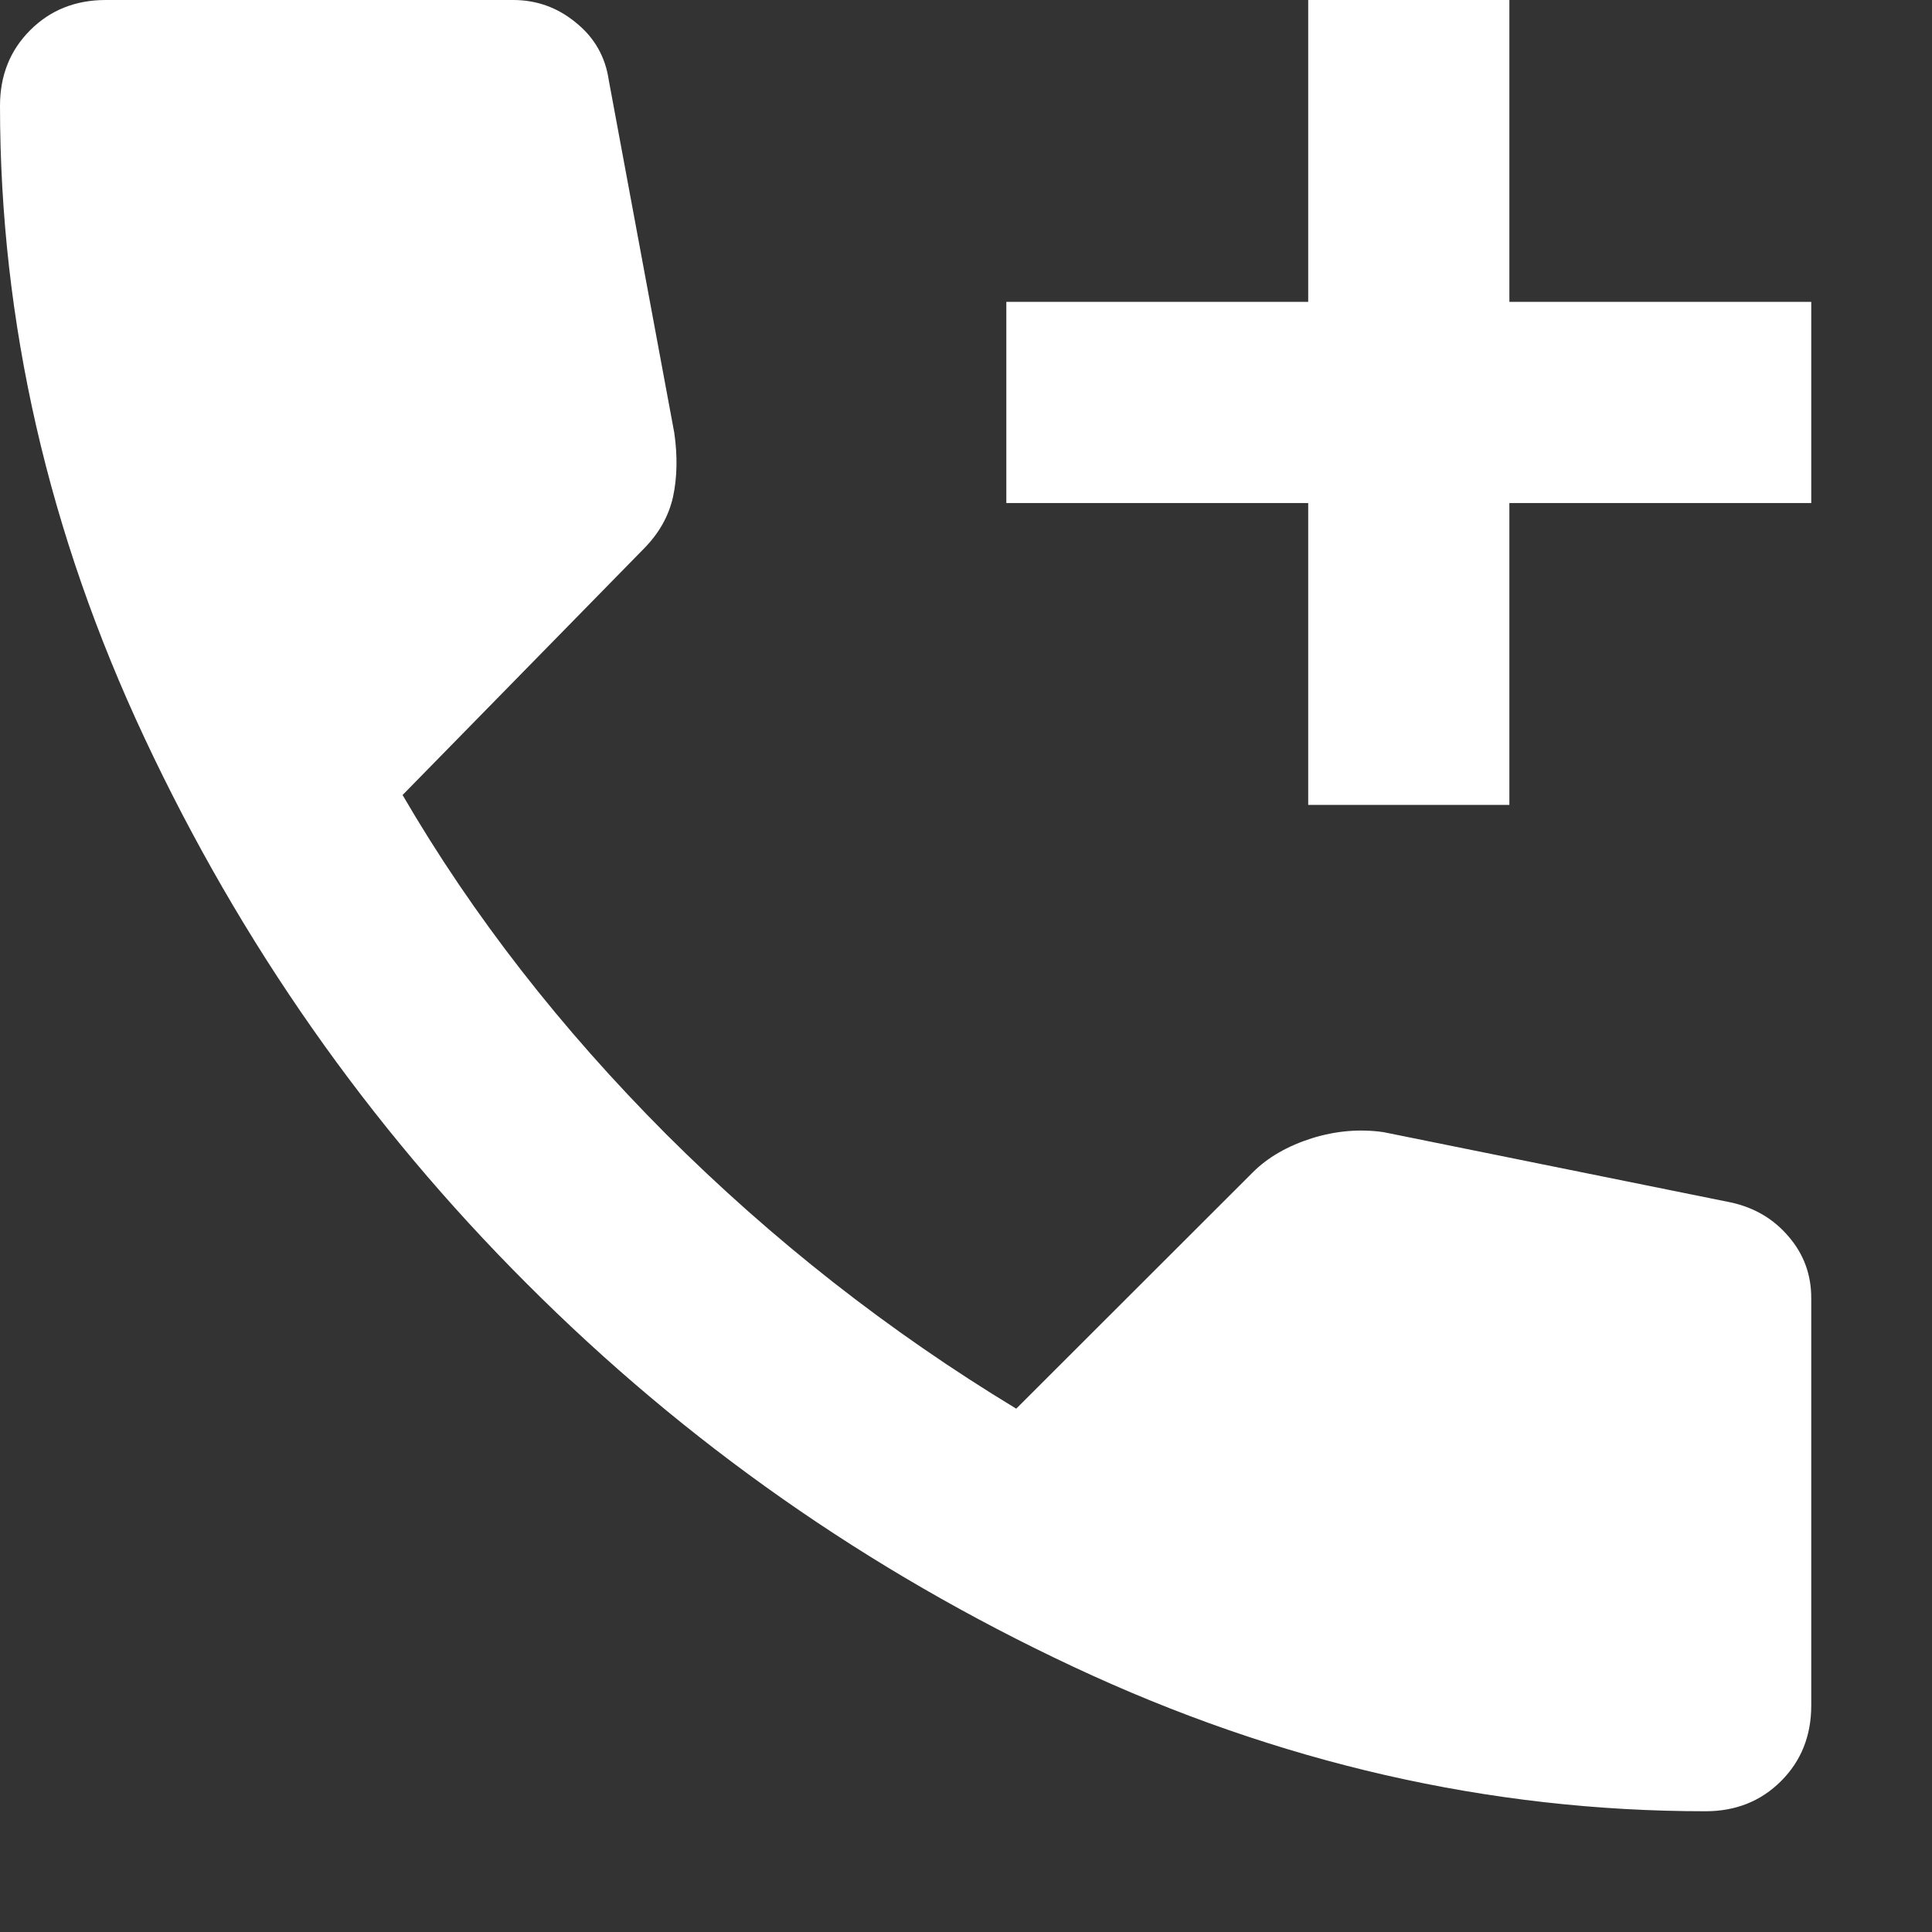 <svg width="8" height="8" viewBox="0 0 8 8" fill="none" xmlns="http://www.w3.org/2000/svg">
<rect x="0" y="0" width="8" height="8" fill="#333333" stroke="none"/>
<path d="M5.417 3.333V2.083H4.167V1.25H5.417V0H6.25V1.25H7.5V2.083H6.25V3.333H5.417ZM7.062 7.5C6.167 7.5 5.293 7.3 4.443 6.901C3.592 6.502 2.839 5.974 2.183 5.317C1.526 4.661 0.998 3.908 0.599 3.057C0.2 2.207 0 1.333 0 0.438C0 0.312 0.042 0.208 0.125 0.125C0.208 0.042 0.312 0 0.438 0H2.125C2.222 0 2.309 0.031 2.385 0.094C2.462 0.156 2.507 0.236 2.521 0.333L2.792 1.792C2.806 1.889 2.804 1.977 2.787 2.057C2.769 2.137 2.729 2.208 2.667 2.271L1.667 3.292C1.958 3.792 2.323 4.26 2.76 4.698C3.198 5.135 3.681 5.514 4.208 5.833L5.188 4.854C5.25 4.792 5.332 4.745 5.433 4.713C5.533 4.682 5.632 4.674 5.729 4.688L7.167 4.979C7.264 5 7.344 5.047 7.406 5.12C7.469 5.193 7.5 5.278 7.5 5.375V7.062C7.5 7.188 7.458 7.292 7.375 7.375C7.292 7.458 7.188 7.5 7.062 7.5Z" fill="white"/>
</svg>
